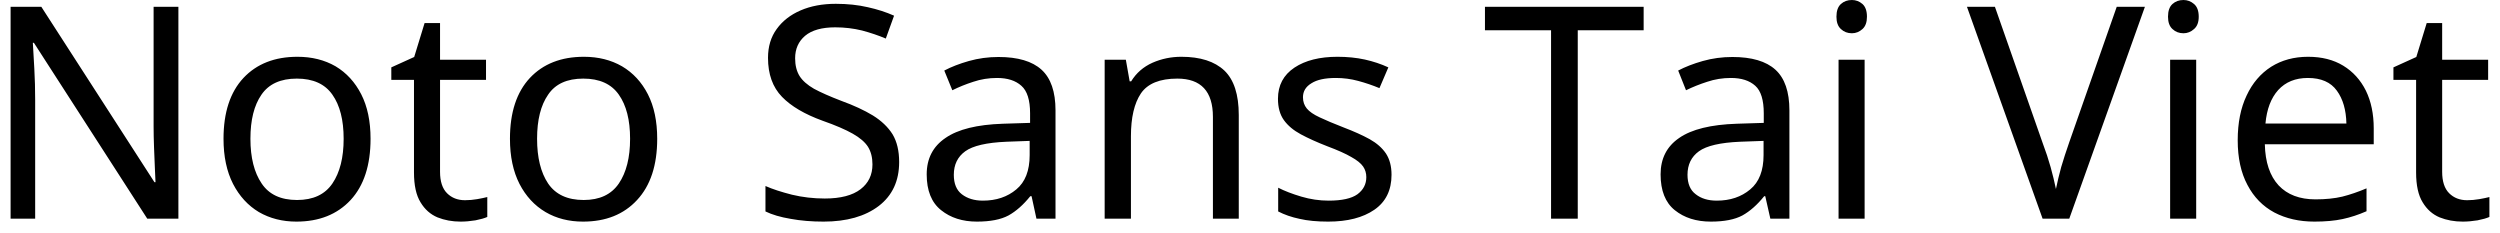 <svg width="118" height="11" viewBox="0 0 118 11" fill="none" xmlns="http://www.w3.org/2000/svg">
<path d="M8.42 0.32V10.32H6.95L1.6 2.02H1.55C1.57 2.347 1.593 2.753 1.62 3.24C1.647 3.72 1.66 4.217 1.66 4.73V10.32H0.5V0.32H1.95L7.29 8.6H7.34C7.333 8.447 7.323 8.223 7.31 7.93C7.297 7.63 7.283 7.303 7.27 6.95C7.257 6.59 7.25 6.263 7.25 5.97V0.32H8.42ZM17.49 6.55C17.49 7.797 17.177 8.76 16.55 9.44C15.917 10.12 15.063 10.46 13.99 10.46C13.33 10.46 12.74 10.31 12.22 10.01C11.707 9.703 11.3 9.26 11 8.68C10.7 8.093 10.55 7.383 10.55 6.55C10.55 5.31 10.863 4.353 11.49 3.68C12.117 3.013 12.967 2.68 14.04 2.68C14.72 2.68 15.32 2.83 15.84 3.13C16.353 3.437 16.757 3.877 17.05 4.45C17.343 5.023 17.49 5.723 17.49 6.55ZM11.82 6.55C11.82 7.437 11.997 8.14 12.35 8.66C12.697 9.18 13.253 9.44 14.02 9.44C14.78 9.44 15.337 9.18 15.69 8.66C16.043 8.14 16.22 7.437 16.22 6.55C16.22 5.663 16.043 4.97 15.69 4.47C15.337 3.963 14.777 3.71 14.01 3.71C13.243 3.71 12.687 3.963 12.34 4.47C11.993 4.97 11.82 5.663 11.82 6.55ZM21.95 9.45C22.137 9.45 22.327 9.433 22.52 9.4C22.713 9.367 22.873 9.333 23 9.3V10.24C22.867 10.3 22.68 10.353 22.44 10.4C22.193 10.44 21.96 10.46 21.74 10.46C21.347 10.46 20.983 10.393 20.65 10.26C20.317 10.12 20.05 9.883 19.85 9.55C19.643 9.217 19.54 8.747 19.54 8.14V3.77H18.47V3.18L19.55 2.69L20.04 1.09H20.77V2.82H22.94V3.77H20.77V8.11C20.77 8.563 20.88 8.9 21.1 9.12C21.32 9.34 21.603 9.45 21.95 9.45ZM31.02 6.55C31.02 7.797 30.703 8.76 30.07 9.44C29.443 10.12 28.593 10.46 27.52 10.46C26.853 10.46 26.263 10.31 25.75 10.01C25.23 9.703 24.82 9.26 24.52 8.68C24.22 8.093 24.07 7.383 24.07 6.55C24.07 5.31 24.383 4.353 25.01 3.68C25.637 3.013 26.487 2.68 27.56 2.68C28.24 2.68 28.84 2.83 29.36 3.13C29.88 3.437 30.287 3.877 30.58 4.45C30.873 5.023 31.02 5.723 31.02 6.55ZM25.35 6.55C25.35 7.437 25.523 8.14 25.87 8.66C26.223 9.18 26.783 9.44 27.55 9.44C28.303 9.44 28.857 9.18 29.21 8.66C29.563 8.14 29.74 7.437 29.74 6.55C29.74 5.663 29.563 4.97 29.21 4.47C28.857 3.963 28.297 3.71 27.53 3.71C26.763 3.71 26.21 3.963 25.87 4.47C25.523 4.97 25.35 5.663 25.35 6.55ZM42.44 7.65C42.44 8.537 42.12 9.227 41.48 9.72C40.833 10.213 39.963 10.46 38.87 10.46C38.31 10.46 37.793 10.417 37.32 10.33C36.84 10.25 36.443 10.133 36.13 9.98V8.78C36.463 8.927 36.88 9.063 37.38 9.19C37.88 9.31 38.397 9.37 38.93 9.37C39.677 9.37 40.24 9.223 40.62 8.93C40.993 8.643 41.18 8.253 41.18 7.76C41.18 7.433 41.11 7.157 40.97 6.93C40.83 6.71 40.59 6.503 40.25 6.31C39.91 6.117 39.437 5.913 38.83 5.7C37.983 5.393 37.343 5.017 36.91 4.57C36.47 4.117 36.25 3.503 36.25 2.73C36.25 2.197 36.387 1.743 36.66 1.37C36.933 0.99 37.31 0.697 37.79 0.49C38.27 0.283 38.823 0.18 39.45 0.18C39.997 0.18 40.5 0.233 40.96 0.34C41.413 0.44 41.827 0.573 42.2 0.74L41.81 1.82C41.463 1.673 41.09 1.547 40.69 1.44C40.283 1.34 39.86 1.29 39.42 1.29C38.793 1.29 38.32 1.423 38 1.69C37.687 1.957 37.53 2.31 37.53 2.75C37.53 3.083 37.6 3.363 37.74 3.59C37.88 3.81 38.107 4.01 38.42 4.19C38.74 4.363 39.17 4.553 39.71 4.76C40.297 4.973 40.793 5.203 41.2 5.45C41.607 5.703 41.917 6 42.13 6.34C42.337 6.687 42.44 7.123 42.44 7.65ZM47.13 2.69C48.043 2.69 48.72 2.89 49.16 3.29C49.6 3.69 49.82 4.33 49.82 5.21V10.32H48.92L48.69 9.26H48.63C48.303 9.667 47.96 9.97 47.6 10.17C47.24 10.363 46.743 10.46 46.11 10.46C45.43 10.46 44.867 10.28 44.42 9.92C43.967 9.56 43.74 8.997 43.74 8.23C43.74 7.483 44.037 6.91 44.63 6.51C45.217 6.103 46.12 5.88 47.34 5.84L48.62 5.8V5.35C48.62 4.723 48.483 4.29 48.21 4.05C47.937 3.803 47.553 3.68 47.06 3.68C46.667 3.68 46.293 3.74 45.94 3.86C45.587 3.973 45.257 4.107 44.95 4.26L44.57 3.33C44.897 3.157 45.283 3.007 45.73 2.88C46.177 2.753 46.643 2.69 47.13 2.69ZM48.6 6.65L47.5 6.69C46.567 6.73 45.92 6.88 45.56 7.14C45.2 7.4 45.02 7.77 45.02 8.25C45.02 8.67 45.147 8.977 45.4 9.17C45.66 9.37 45.99 9.47 46.39 9.47C47.023 9.47 47.55 9.293 47.97 8.94C48.39 8.593 48.6 8.053 48.6 7.32V6.65ZM55.76 2.68C56.653 2.68 57.33 2.897 57.79 3.33C58.243 3.763 58.47 4.463 58.47 5.43V10.32H57.25V5.52C57.25 4.313 56.69 3.71 55.57 3.71C54.743 3.71 54.17 3.943 53.85 4.41C53.537 4.877 53.38 5.55 53.38 6.43V10.32H52.14V2.82H53.14L53.32 3.84H53.39C53.63 3.447 53.967 3.153 54.4 2.96C54.827 2.773 55.28 2.68 55.76 2.68ZM65.68 8.25C65.68 8.977 65.41 9.527 64.87 9.9C64.33 10.273 63.603 10.46 62.69 10.46C62.163 10.46 61.713 10.417 61.34 10.33C60.96 10.25 60.623 10.133 60.33 9.98V8.86C60.63 9.013 60.993 9.153 61.42 9.28C61.847 9.407 62.277 9.47 62.71 9.47C63.337 9.47 63.79 9.37 64.07 9.17C64.35 8.963 64.49 8.693 64.49 8.36C64.49 8.173 64.44 8.007 64.34 7.86C64.233 7.707 64.047 7.557 63.78 7.41C63.52 7.257 63.14 7.087 62.64 6.9C62.16 6.713 61.747 6.527 61.4 6.34C61.053 6.153 60.787 5.93 60.6 5.67C60.413 5.41 60.32 5.073 60.32 4.66C60.32 4.027 60.58 3.537 61.1 3.19C61.613 2.85 62.29 2.68 63.13 2.68C63.59 2.68 64.02 2.723 64.42 2.81C64.813 2.897 65.183 3.02 65.53 3.18L65.11 4.16C64.79 4.027 64.457 3.913 64.11 3.82C63.77 3.727 63.417 3.68 63.05 3.68C62.543 3.68 62.16 3.763 61.9 3.93C61.633 4.09 61.5 4.31 61.5 4.59C61.5 4.797 61.56 4.973 61.68 5.12C61.8 5.267 62.003 5.407 62.29 5.54C62.57 5.673 62.95 5.833 63.43 6.02C63.903 6.2 64.31 6.383 64.65 6.57C64.983 6.757 65.24 6.983 65.42 7.25C65.593 7.517 65.68 7.85 65.68 8.25ZM74.47 1.43V10.32H73.21V1.43H70.09V0.32H77.58V1.43H74.47ZM81.77 2.69C82.683 2.69 83.36 2.89 83.8 3.29C84.24 3.69 84.46 4.33 84.46 5.21V10.32H83.56L83.32 9.26H83.27C82.943 9.667 82.6 9.97 82.24 10.17C81.88 10.363 81.383 10.46 80.75 10.46C80.063 10.46 79.497 10.28 79.05 9.92C78.603 9.56 78.38 8.997 78.38 8.23C78.38 7.483 78.673 6.91 79.26 6.51C79.847 6.103 80.753 5.88 81.98 5.84L83.25 5.8V5.35C83.25 4.723 83.117 4.29 82.85 4.05C82.577 3.803 82.193 3.68 81.7 3.68C81.307 3.68 80.933 3.74 80.58 3.86C80.227 3.973 79.893 4.107 79.58 4.26L79.21 3.33C79.537 3.157 79.923 3.007 80.37 2.88C80.817 2.753 81.283 2.69 81.77 2.69ZM83.24 6.65L82.13 6.69C81.197 6.73 80.55 6.88 80.19 7.14C79.83 7.4 79.65 7.77 79.65 8.25C79.65 8.67 79.78 8.977 80.04 9.17C80.293 9.37 80.623 9.47 81.03 9.47C81.663 9.47 82.19 9.293 82.61 8.94C83.03 8.593 83.24 8.053 83.24 7.32V6.65ZM87.41 0C87.597 0 87.763 0.063 87.91 0.19C88.05 0.317 88.12 0.517 88.12 0.79C88.12 1.05 88.05 1.243 87.91 1.37C87.763 1.503 87.597 1.57 87.41 1.57C87.203 1.57 87.03 1.503 86.89 1.37C86.75 1.243 86.68 1.05 86.68 0.79C86.68 0.517 86.75 0.317 86.89 0.19C87.03 0.063 87.203 0 87.41 0ZM86.78 2.82H88.01V10.32H86.78V2.82ZM99.91 0.32H101.24L97.67 10.32H96.41L92.84 0.32H94.16L96.41 6.74C96.563 7.147 96.69 7.53 96.79 7.89C96.89 8.25 96.973 8.593 97.04 8.92C97.107 8.593 97.19 8.247 97.29 7.88C97.397 7.52 97.523 7.13 97.67 6.71L99.91 0.32ZM103.06 0C103.247 0 103.413 0.063 103.56 0.19C103.707 0.317 103.78 0.517 103.78 0.79C103.78 1.05 103.707 1.243 103.56 1.37C103.413 1.503 103.247 1.57 103.06 1.57C102.853 1.57 102.68 1.503 102.54 1.37C102.4 1.243 102.33 1.05 102.33 0.79C102.33 0.517 102.4 0.317 102.54 0.19C102.68 0.063 102.853 0 103.06 0ZM102.43 2.82H103.66V10.32H102.43V2.82ZM108.94 2.68C109.587 2.68 110.14 2.82 110.6 3.1C111.06 3.38 111.417 3.773 111.67 4.28C111.917 4.787 112.04 5.38 112.04 6.06V6.81H106.9C106.92 7.657 107.137 8.303 107.55 8.75C107.963 9.19 108.543 9.41 109.29 9.41C109.77 9.41 110.193 9.367 110.56 9.28C110.927 9.187 111.307 9.057 111.7 8.89V9.97C111.32 10.137 110.943 10.26 110.57 10.34C110.197 10.42 109.753 10.46 109.24 10.46C108.527 10.46 107.897 10.317 107.35 10.03C106.803 9.737 106.38 9.303 106.08 8.73C105.773 8.157 105.62 7.453 105.62 6.62C105.62 5.8 105.76 5.097 106.04 4.51C106.313 3.923 106.7 3.47 107.2 3.15C107.7 2.837 108.28 2.68 108.94 2.68ZM108.93 3.68C108.343 3.68 107.877 3.87 107.53 4.25C107.19 4.63 106.99 5.157 106.93 5.83H110.75C110.737 5.19 110.587 4.673 110.3 4.28C110.013 3.88 109.557 3.68 108.93 3.68ZM116.45 9.45C116.637 9.45 116.827 9.433 117.02 9.4C117.213 9.367 117.373 9.333 117.5 9.3V10.24C117.367 10.3 117.18 10.353 116.94 10.4C116.693 10.44 116.46 10.46 116.24 10.46C115.847 10.46 115.483 10.393 115.15 10.26C114.817 10.12 114.55 9.883 114.35 9.55C114.143 9.217 114.04 8.747 114.04 8.14V3.77H112.97V3.18L114.05 2.69L114.54 1.09H115.27V2.82H117.44V3.77H115.27V8.11C115.27 8.563 115.38 8.9 115.6 9.12C115.82 9.34 116.103 9.45 116.45 9.45Z" fill="black"/>
</svg>
